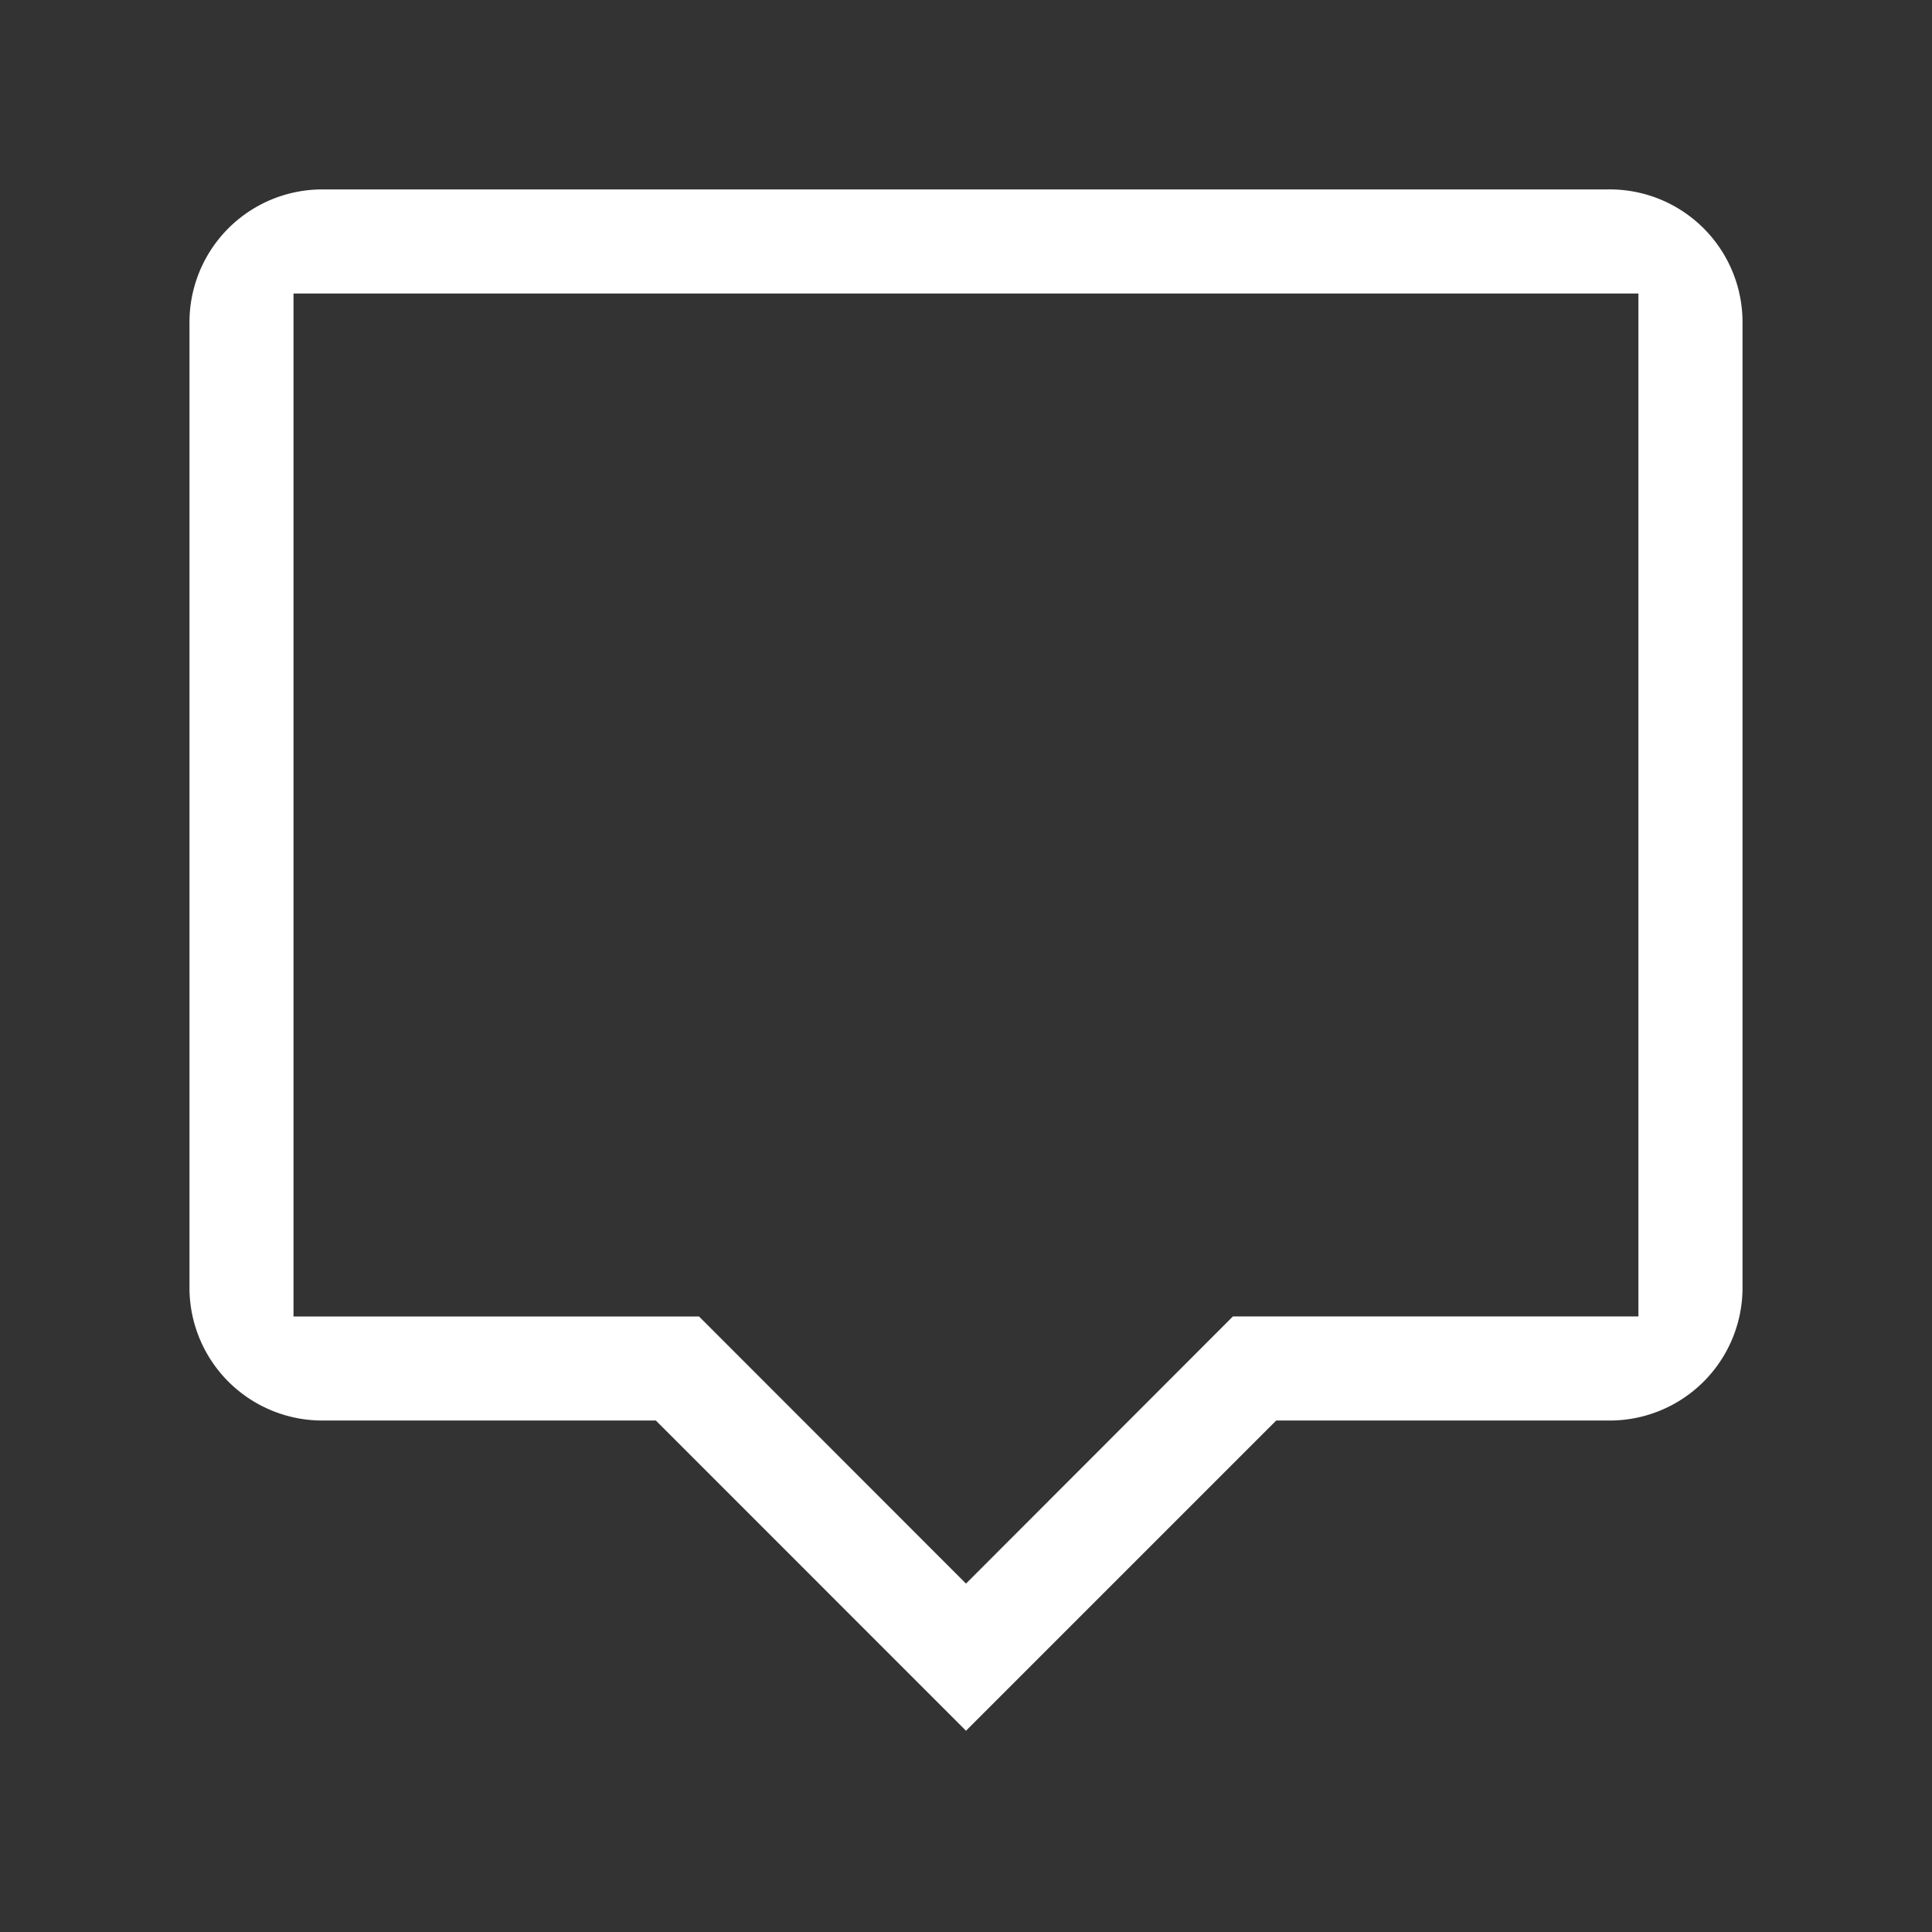 <svg width="64" height="64" viewBox="0 0 24 24"><rect x="0" y="0" width="24" height="24" fill="#333333" stroke="none"/><title>tooltip outline</title><g fill="#ffffff" class="nc-icon-wrapper"><g transform="translate(0 0)"><path class="nc-icon-wrapper" d="M4 2.353a1.65 1.65 0 0 0-1.646 1.675v11.996a1.65 1.65 0 0 0 1.677 1.622h4.116L12 21.5l3.854-3.854h4.178a1.65 1.65 0 0 0 1.614-1.68V3.976a1.65 1.65 0 0 0-1.677-1.623H4zm-.354 1.293h16.707v12.707h-5.037L12 19.672l-3.316-3.318H3.646V3.646z"></path></g></g></svg>